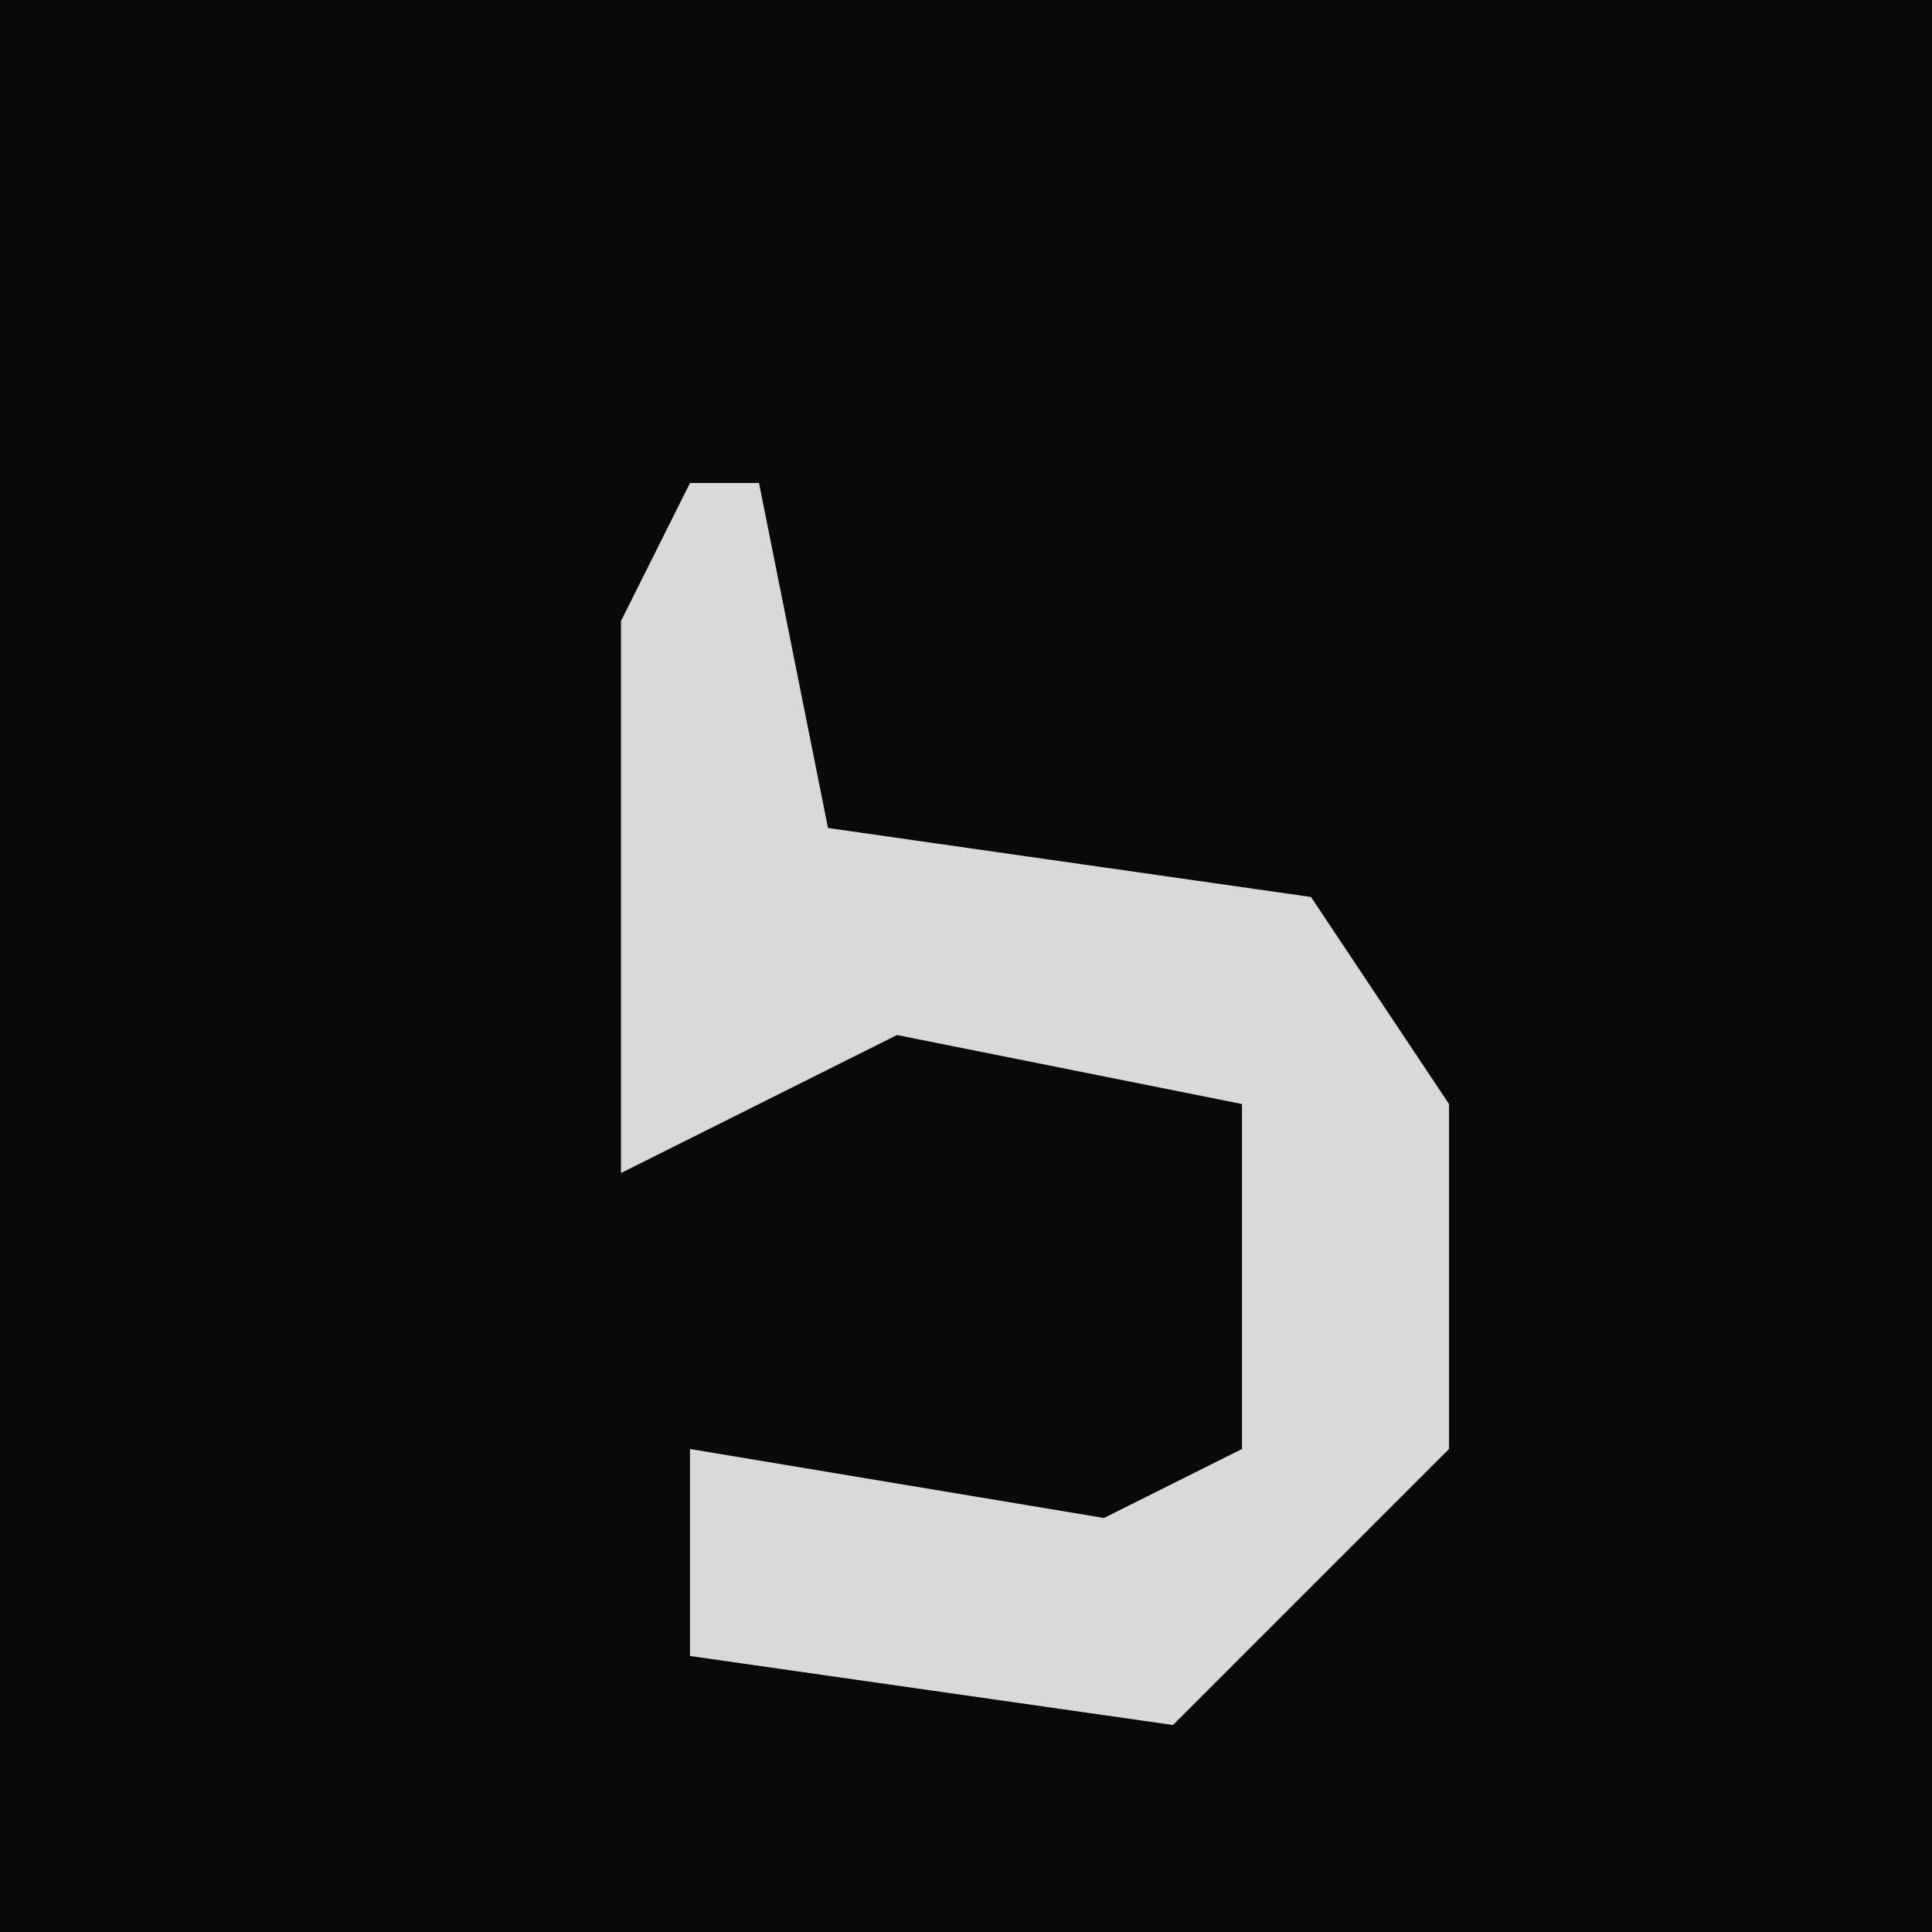 <?xml version="1.0" encoding="UTF-8"?>
<svg version="1.1" xmlns="http://www.w3.org/2000/svg" width="28" height="28">
<path d="M0,0 L28,0 L28,28 L0,28 Z " fill="#090909" transform="translate(0,0)"/>
<path d="M0,0 L1,0 L2,5 L9,6 L11,9 L11,14 L7,18 L0,17 L0,14 L6,15 L8,14 L8,9 L3,8 L-1,10 L-1,2 Z " fill="#D9D9D9" transform="translate(10,7)"/>
</svg>
